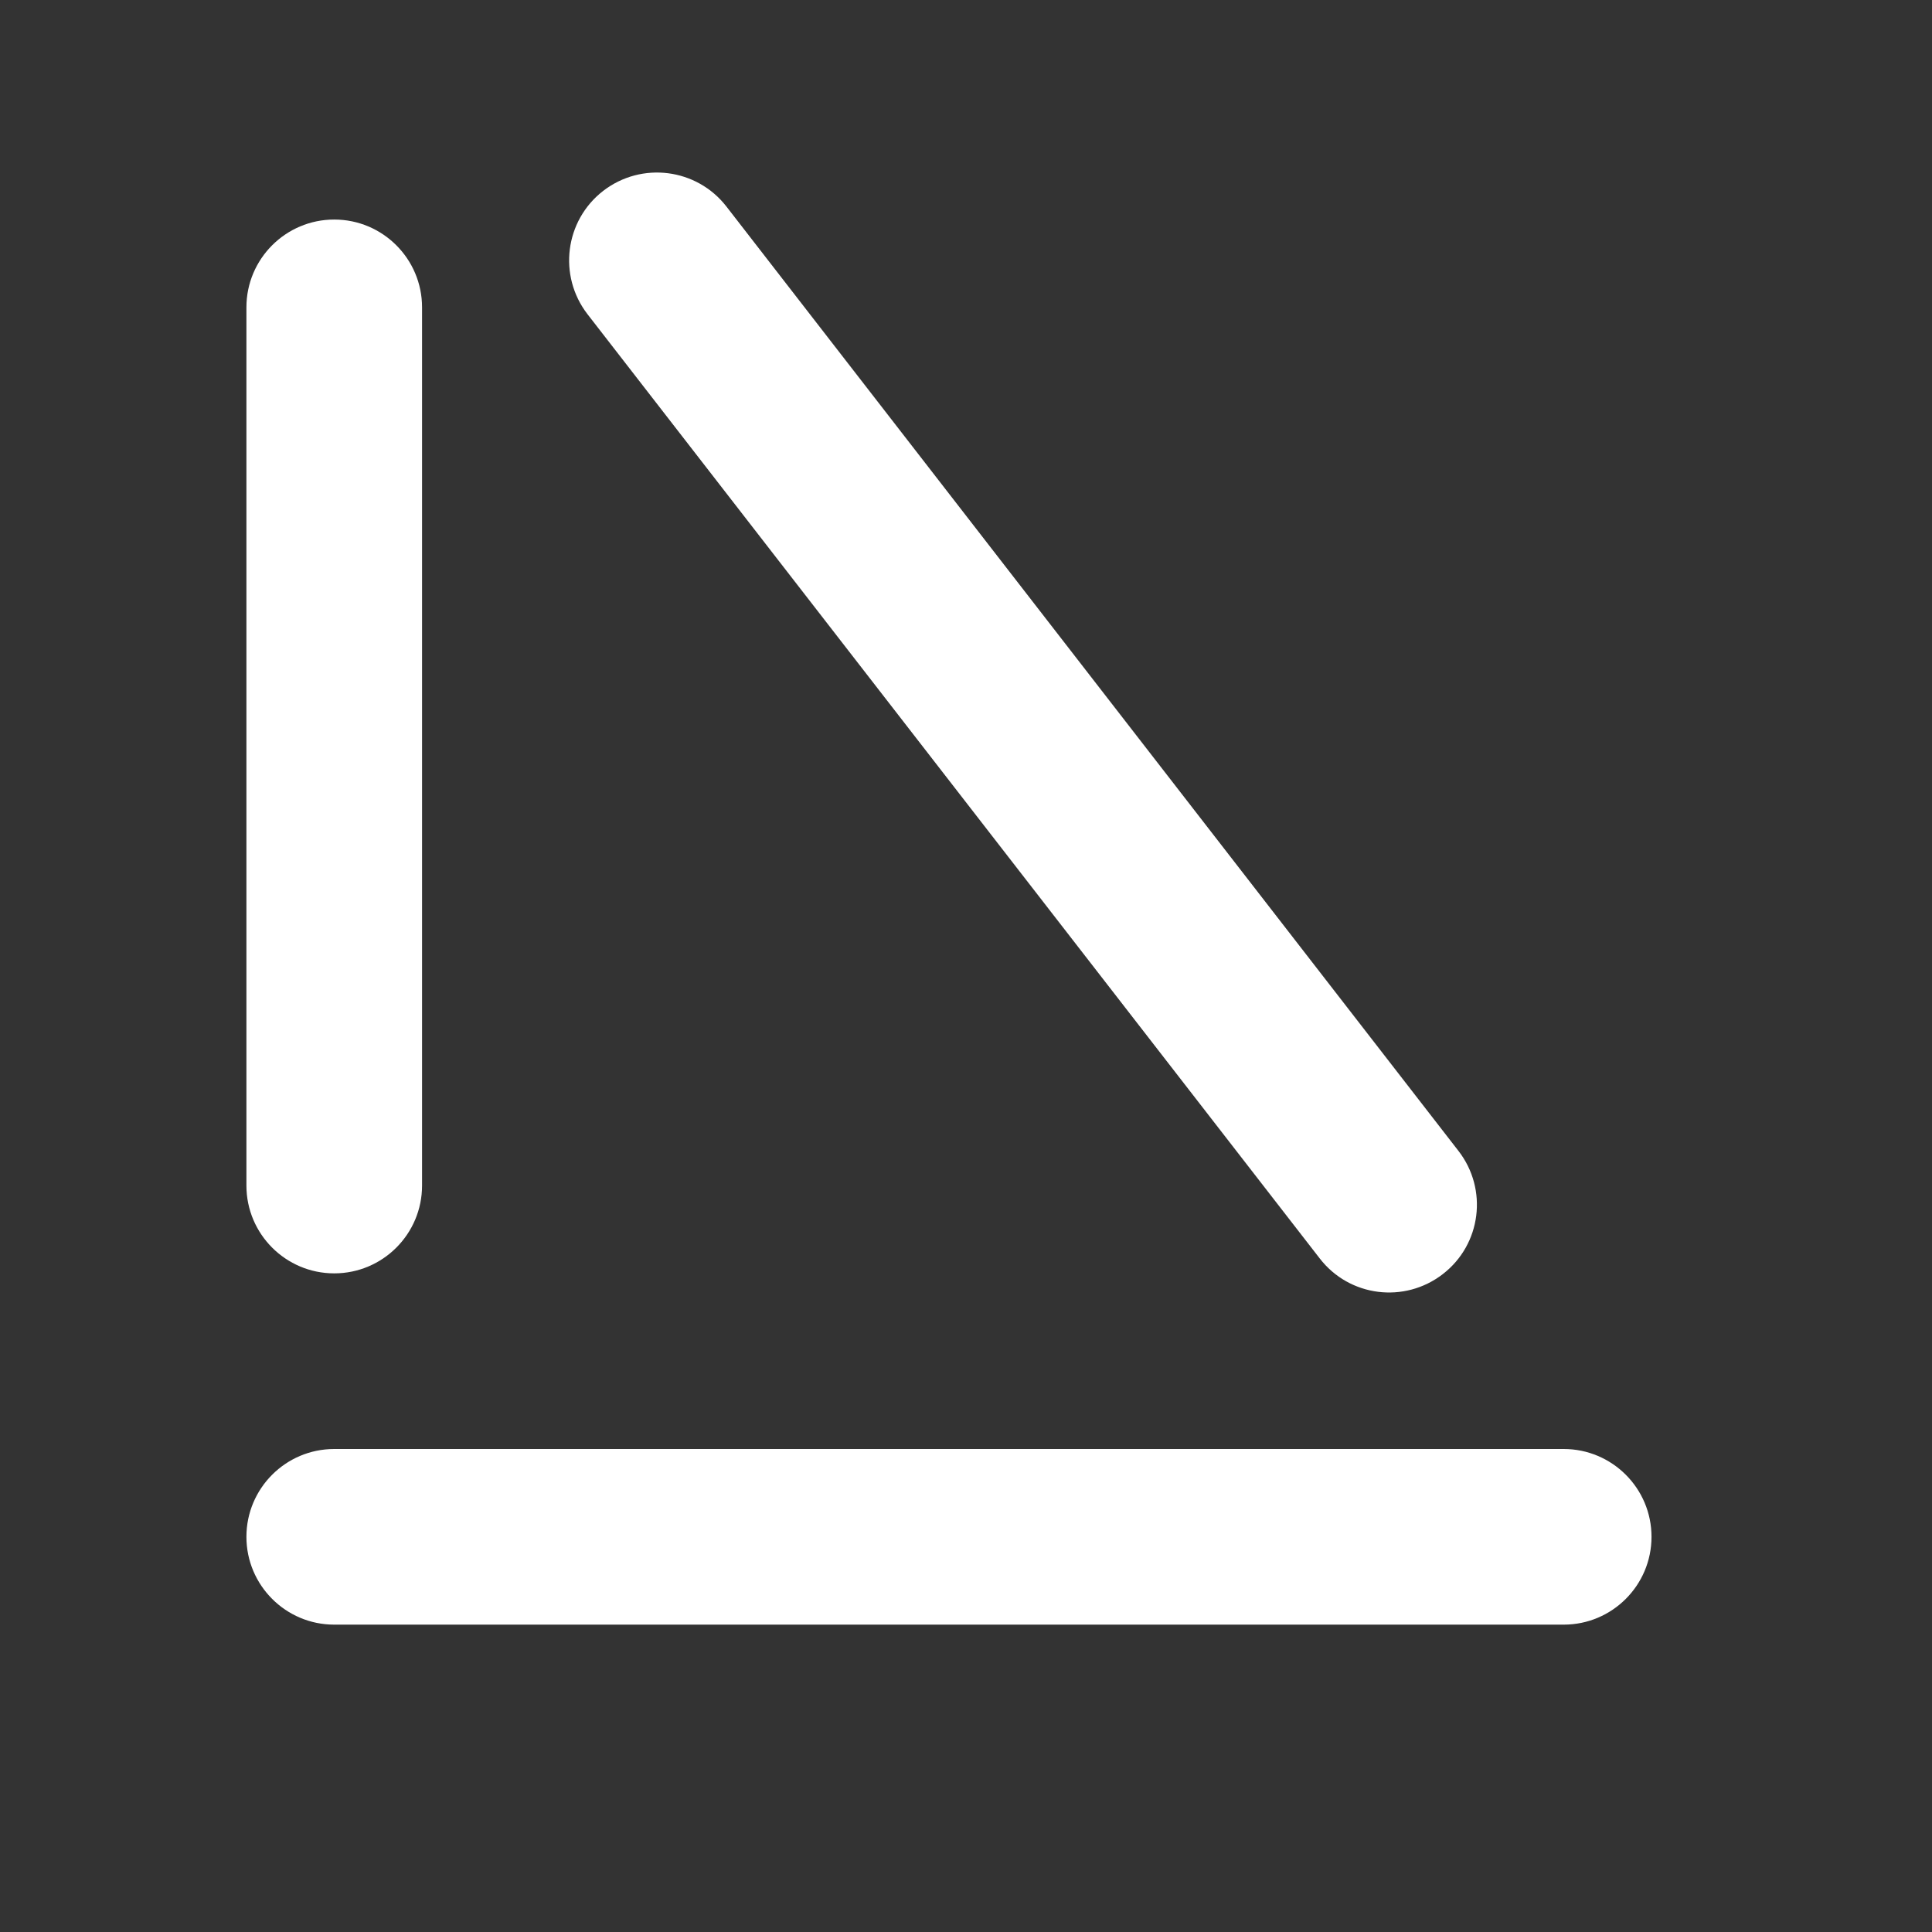 <svg width="11" height="11" viewBox="0 0 11 11" fill="none" xmlns="http://www.w3.org/2000/svg">
<rect x="0" y="0" width="11" height="11" fill="#333333" stroke="none"/>
<path d="M1.903 9.25C1.627 9.25 1.403 9.026 1.403 8.75C1.403 8.474 1.627 8.25 1.903 8.25L8.903 8.25C9.179 8.25 9.403 8.474 9.403 8.75C9.403 9.026 9.179 9.25 8.903 9.25L1.903 9.25Z" fill="white"/>
<path d="M2.403 6.75C2.403 7.026 2.179 7.25 1.903 7.25C1.627 7.25 1.403 7.026 1.403 6.75L1.403 1.75C1.403 1.474 1.627 1.25 1.903 1.25C2.179 1.25 2.403 1.474 2.403 1.75L2.403 6.75Z" fill="white"/>
<path d="M8.304 6.553C8.473 6.771 8.434 7.085 8.215 7.254C7.997 7.423 7.683 7.384 7.514 7.165L3.345 1.789C3.176 1.57 3.216 1.256 3.434 1.087C3.653 0.918 3.967 0.958 4.136 1.176L8.304 6.553Z" fill="white"/>
</svg>

